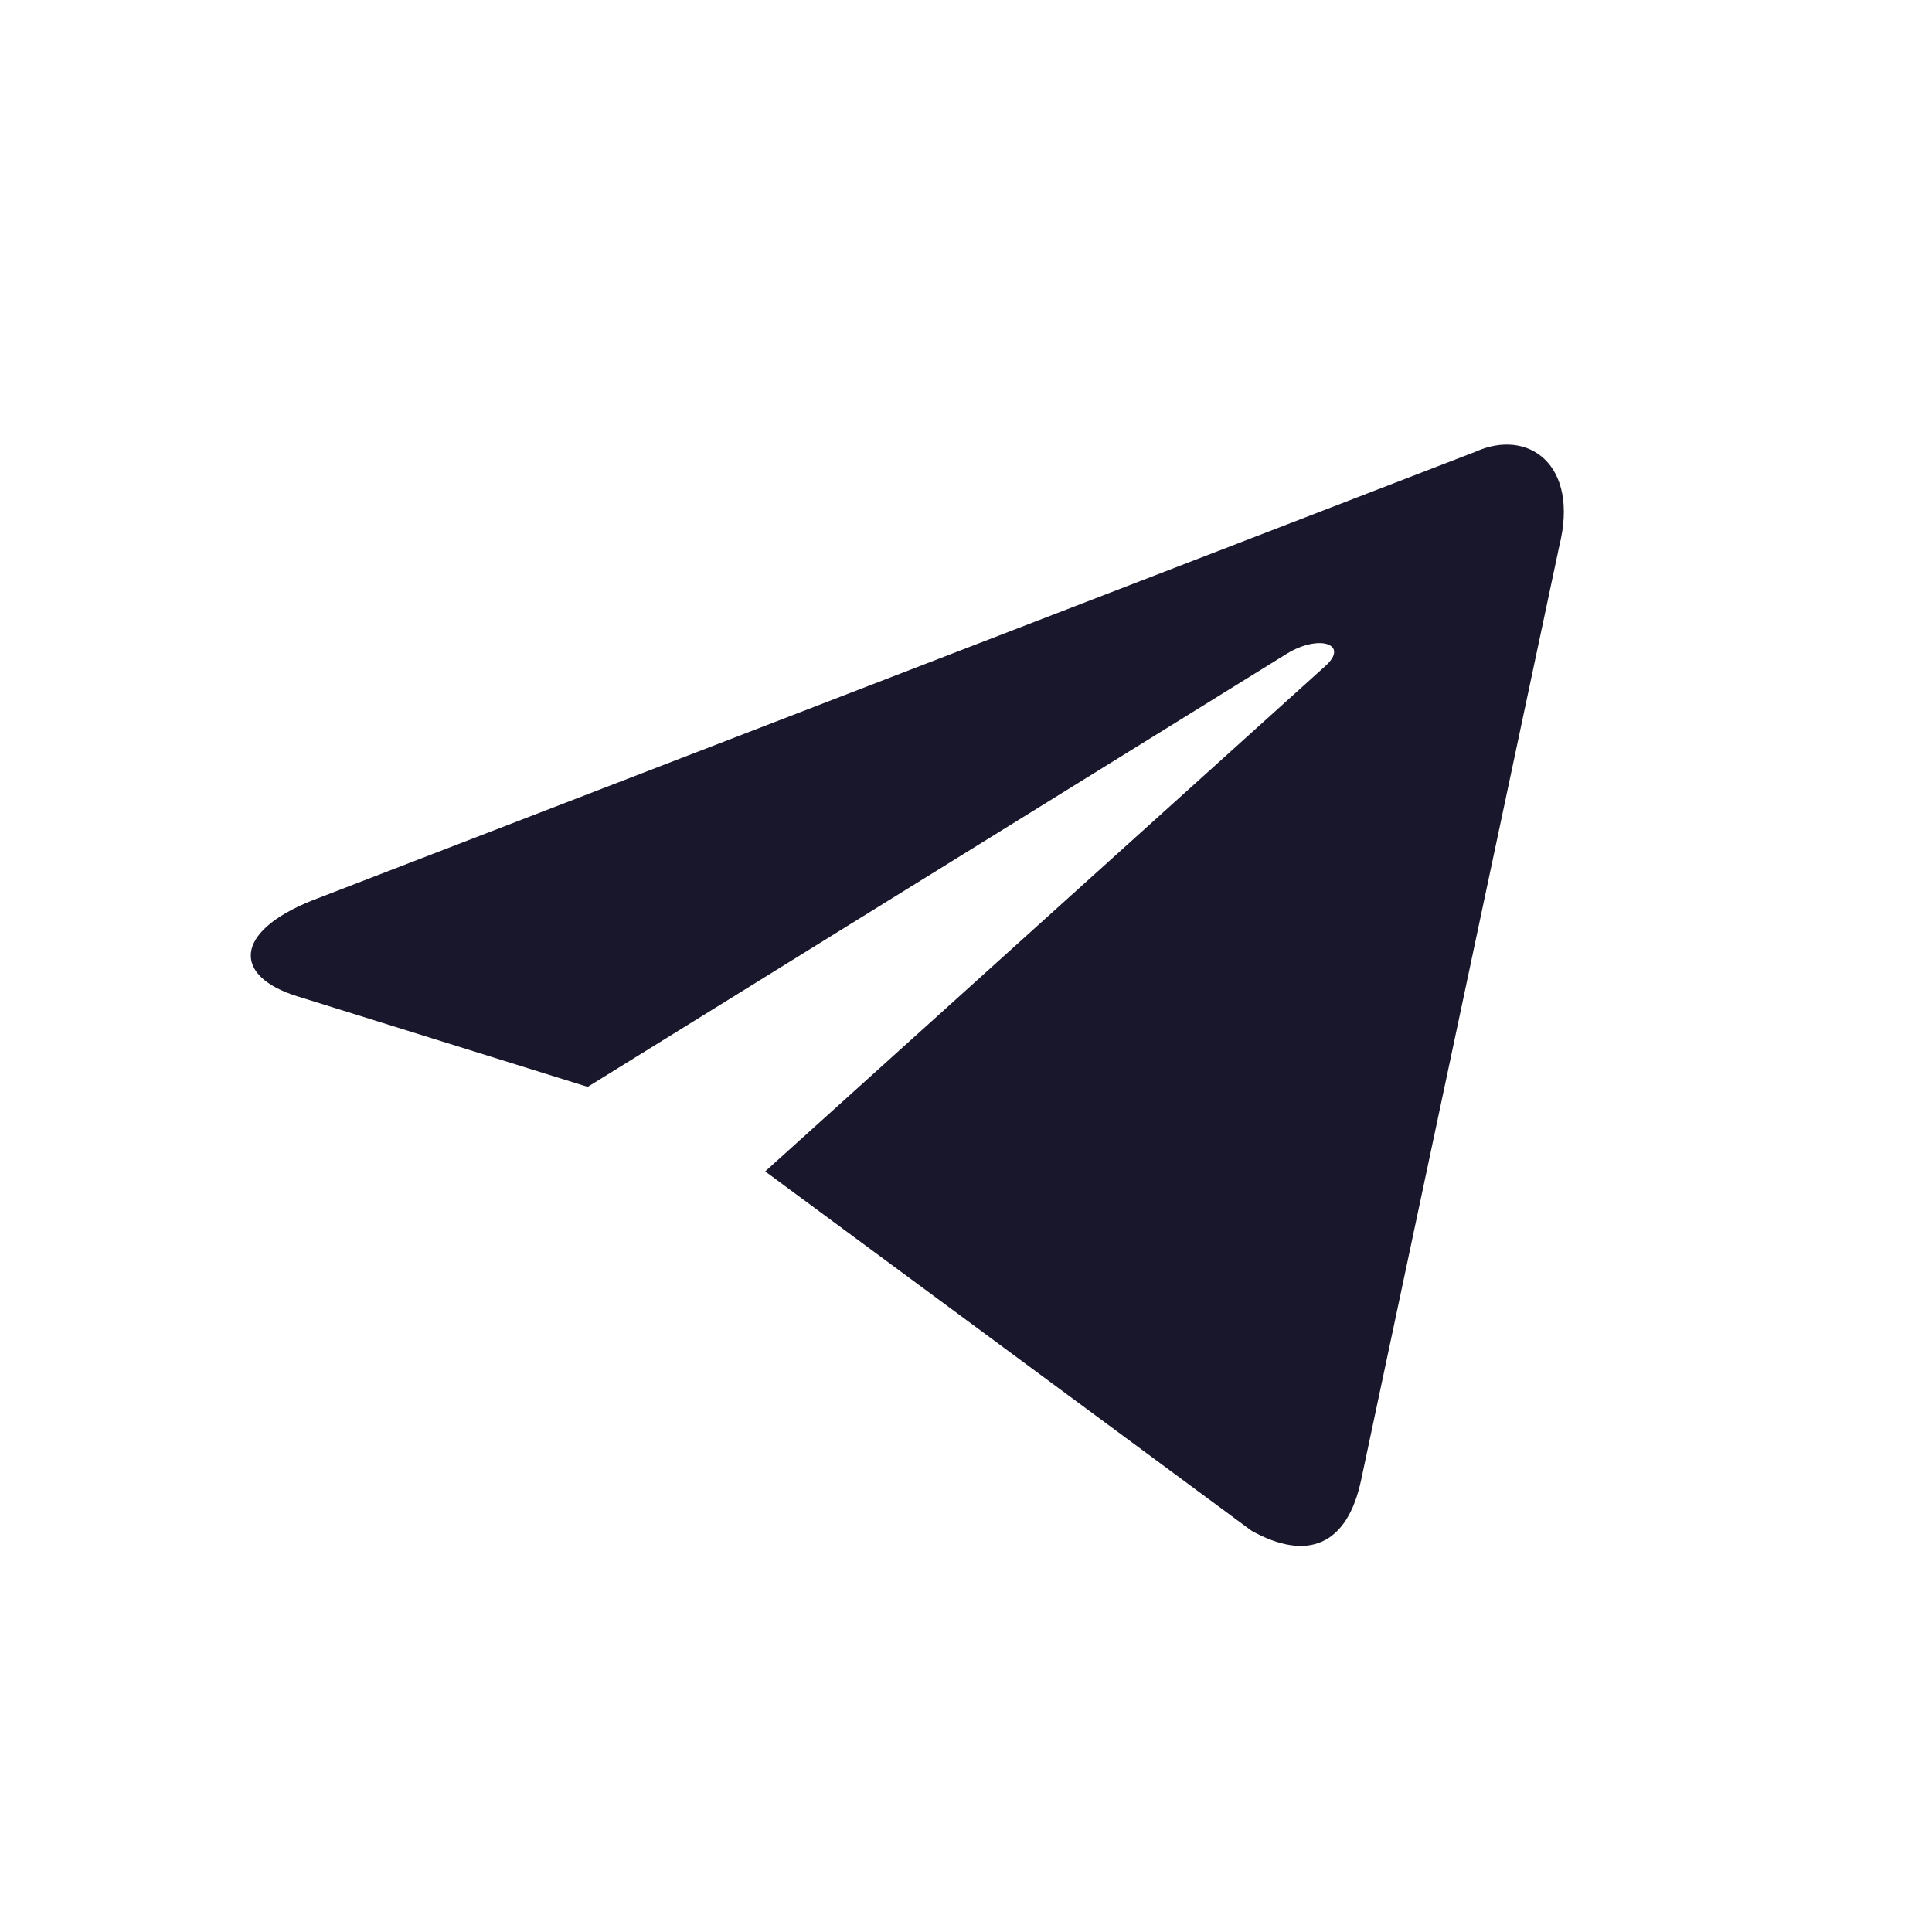 <svg width="32" height="32" viewBox="0 0 32 32" fill="none" xmlns="http://www.w3.org/2000/svg">
<path d="M24.434 7.484L5.169 14.915C3.854 15.442 3.862 16.176 4.929 16.503L9.734 18.002L12.674 19.402L15.736 21.664L20.734 25.357C21.654 25.864 22.318 25.601 22.547 24.503L25.827 9.042C26.163 7.696 25.314 7.085 24.434 7.484ZM9.734 18.002L21.318 10.825C21.859 10.497 22.355 10.673 21.948 11.035L12.674 19.402L9.734 18.002Z" fill="#19172C"/>
</svg>
